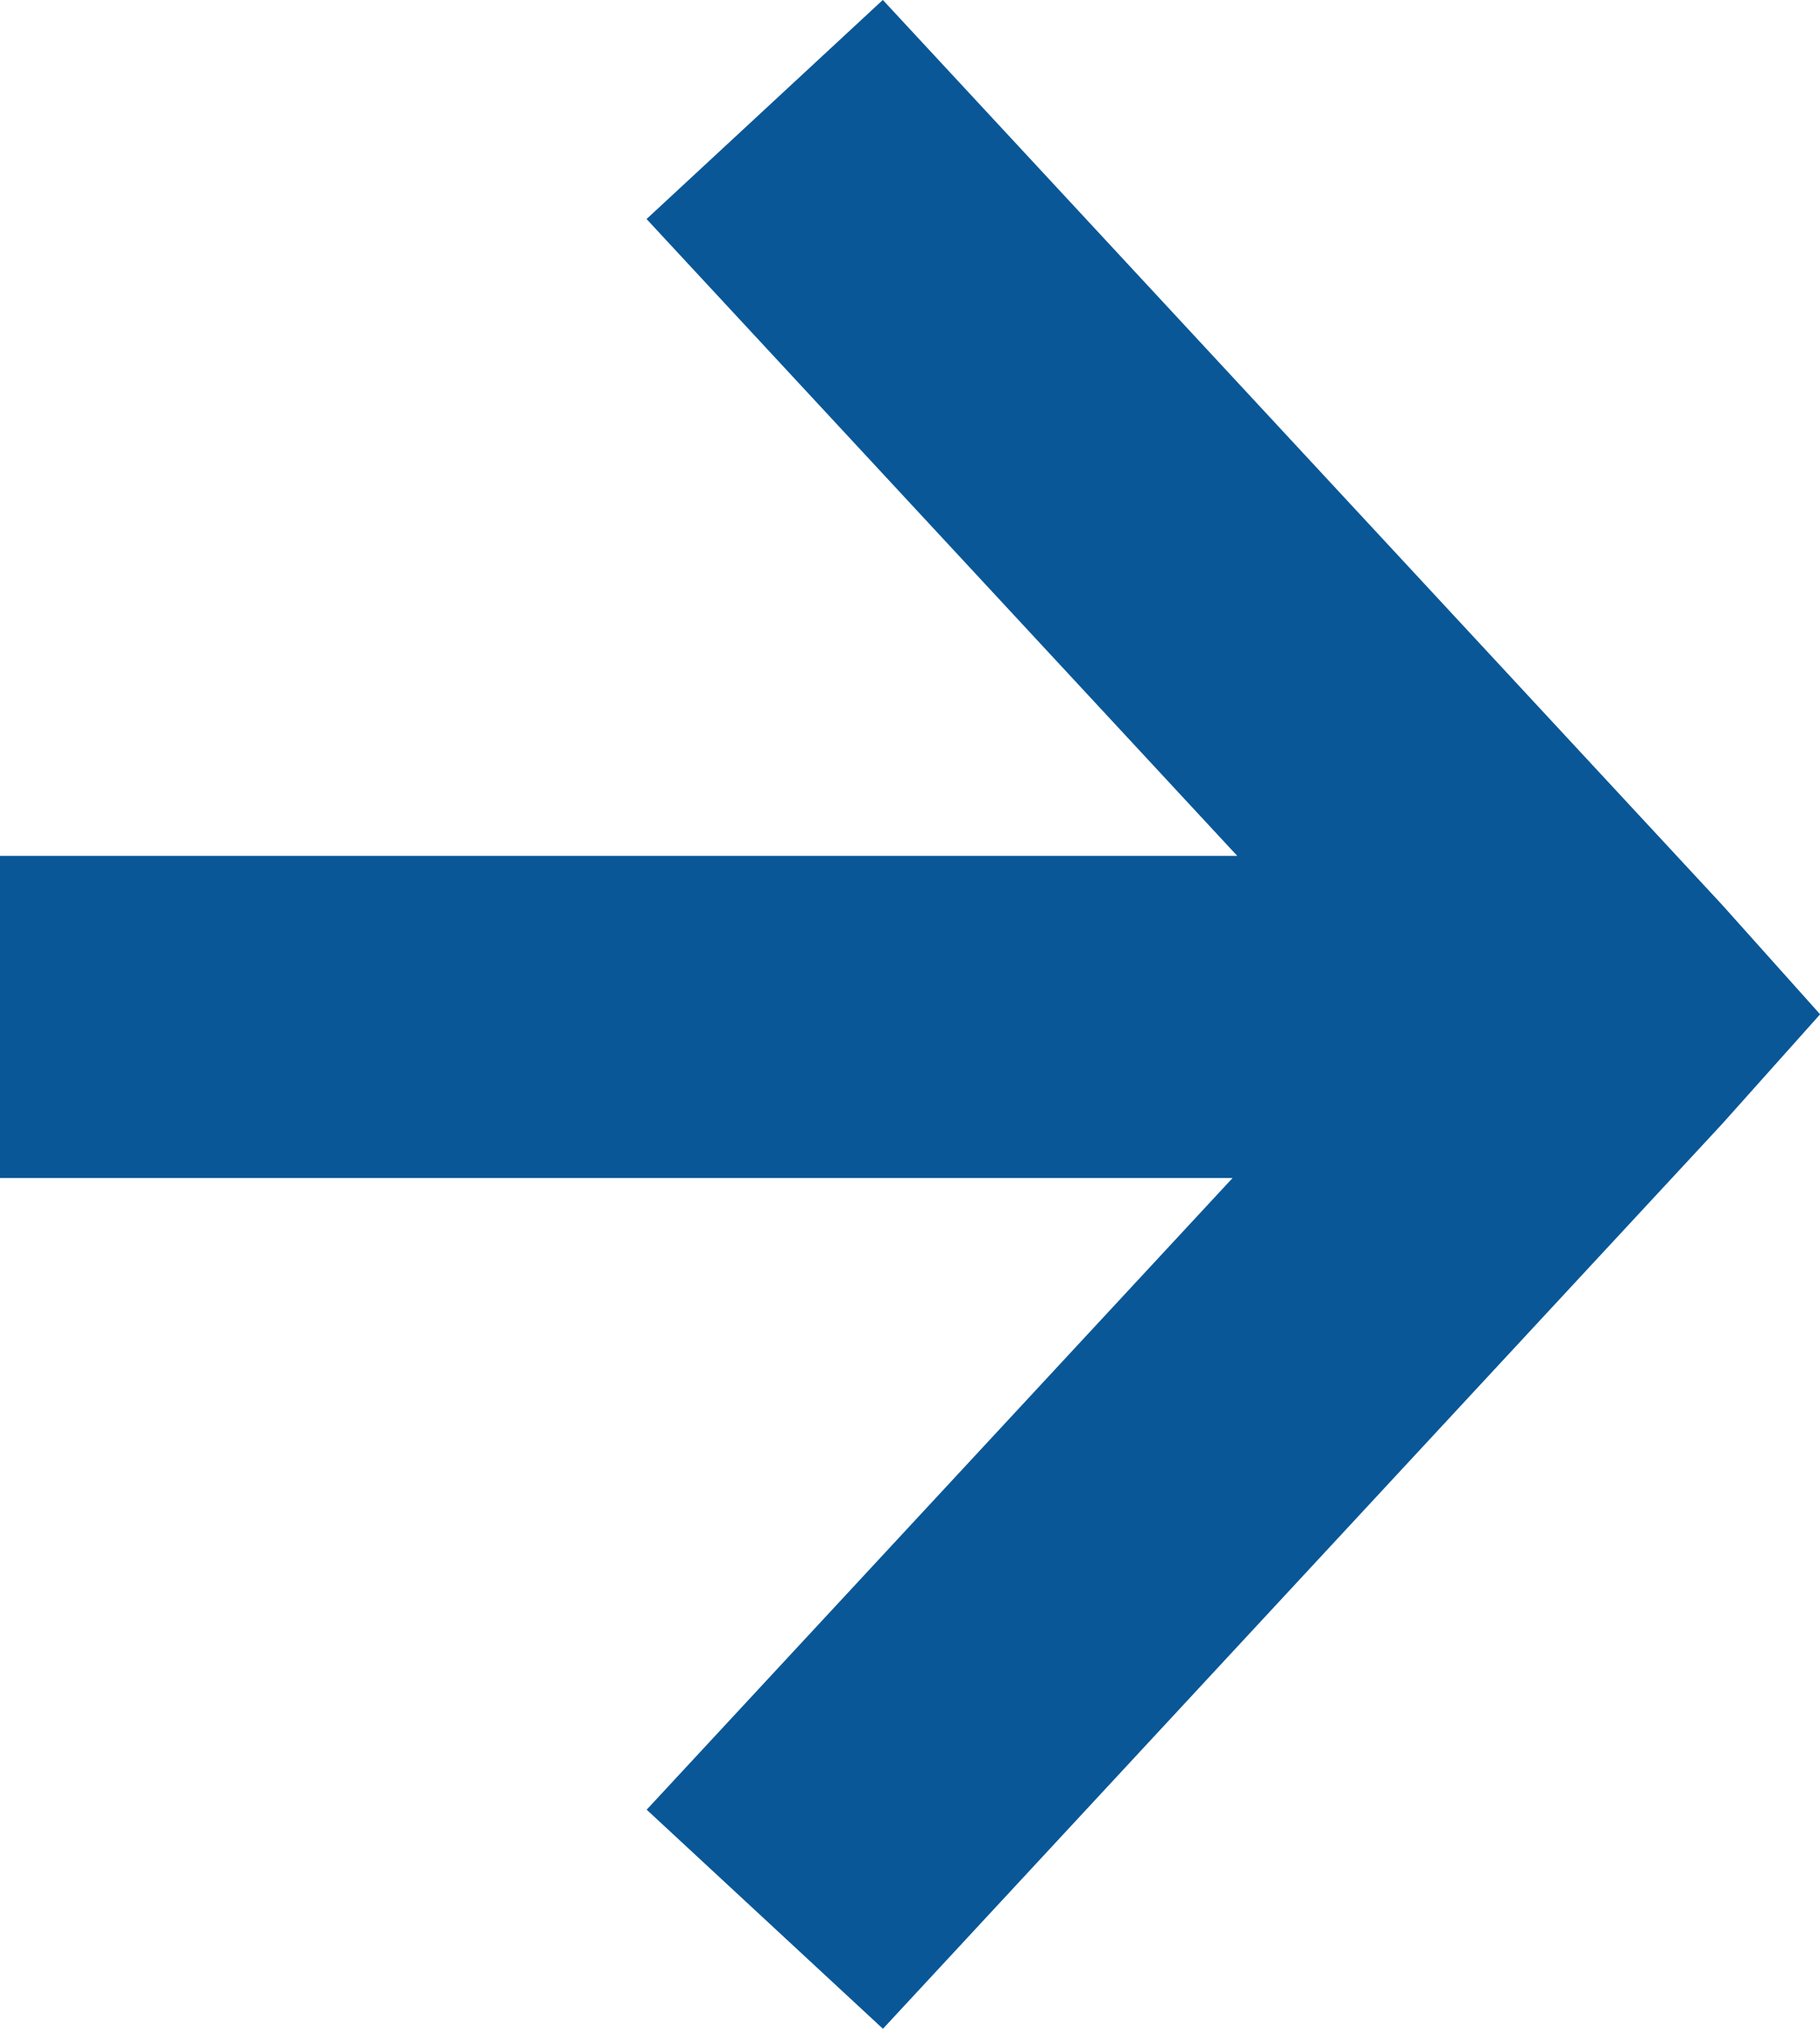 <svg xmlns="http://www.w3.org/2000/svg" width="33.894" height="37.782" viewBox="0 0 33.894 37.782">
  <path id="Tracé_673" data-name="Tracé 673" d="M1954.141,123.326l-15.63-16.851-4.4,4.08,11,11.859H1922.07v6h22.954l-10.911,11.763,4.4,4.08,15.63-16.852,1.823-2.04Z" transform="translate(-1922.07 -106.476)" fill="#095797"/>
</svg>
